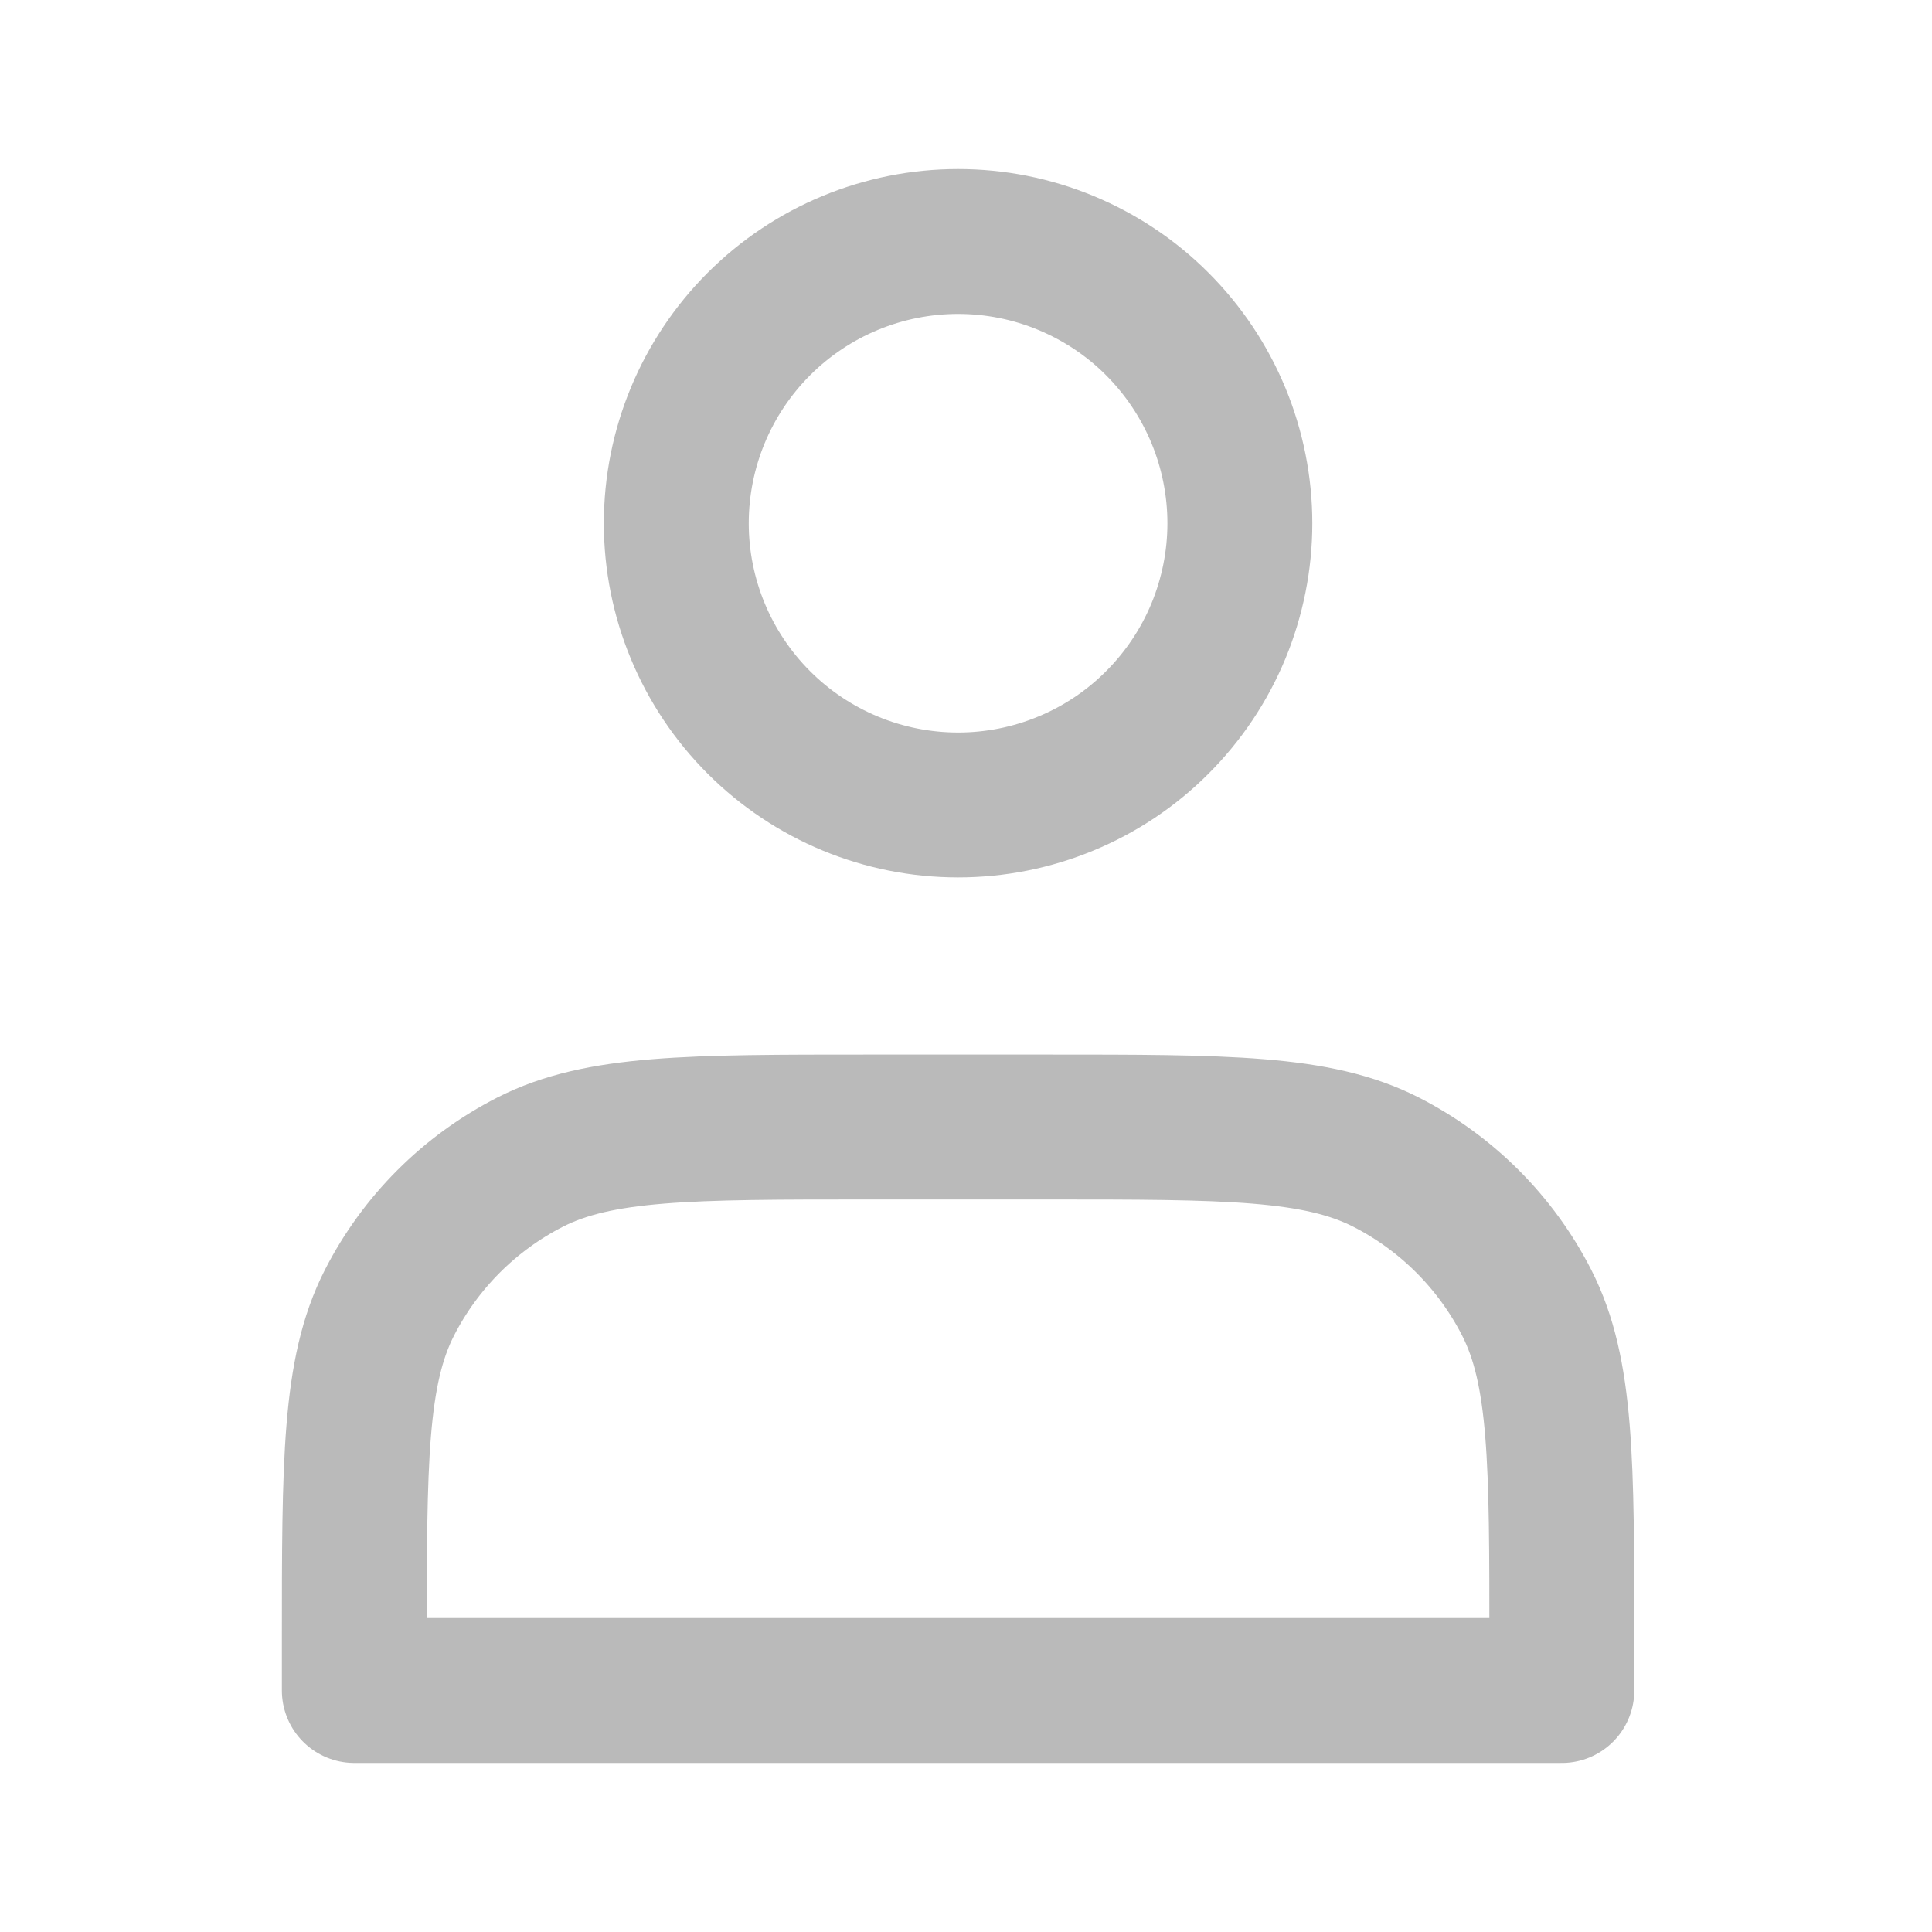 <svg width="20" height="20" viewBox="0 0 20 20" fill="none" xmlns="http://www.w3.org/2000/svg">
<path d="M9.918 8.333C10.301 8.333 10.68 8.258 11.034 8.111C11.388 7.965 11.71 7.75 11.98 7.479C12.251 7.208 12.466 6.887 12.613 6.533C12.759 6.179 12.835 5.8 12.835 5.417C12.835 5.034 12.759 4.654 12.613 4.301C12.466 3.947 12.251 3.625 11.98 3.354C11.71 3.083 11.388 2.869 11.034 2.722C10.68 2.575 10.301 2.5 9.918 2.5C9.144 2.5 8.403 2.807 7.856 3.354C7.309 3.901 7.001 4.643 7.001 5.417C7.001 6.19 7.309 6.932 7.856 7.479C8.403 8.026 9.144 8.333 9.918 8.333ZM3.668 17V17.5H16.168V17C16.168 15.133 16.168 14.2 15.805 13.487C15.485 12.86 14.975 12.35 14.348 12.03C13.635 11.667 12.701 11.667 10.835 11.667H9.001C7.135 11.667 6.201 11.667 5.488 12.03C4.861 12.35 4.351 12.86 4.031 13.487C3.668 14.2 3.668 15.133 3.668 17Z" stroke="#BABABA" stroke-width="1.5" stroke-linecap="round" stroke-linejoin="round"/>
</svg>
